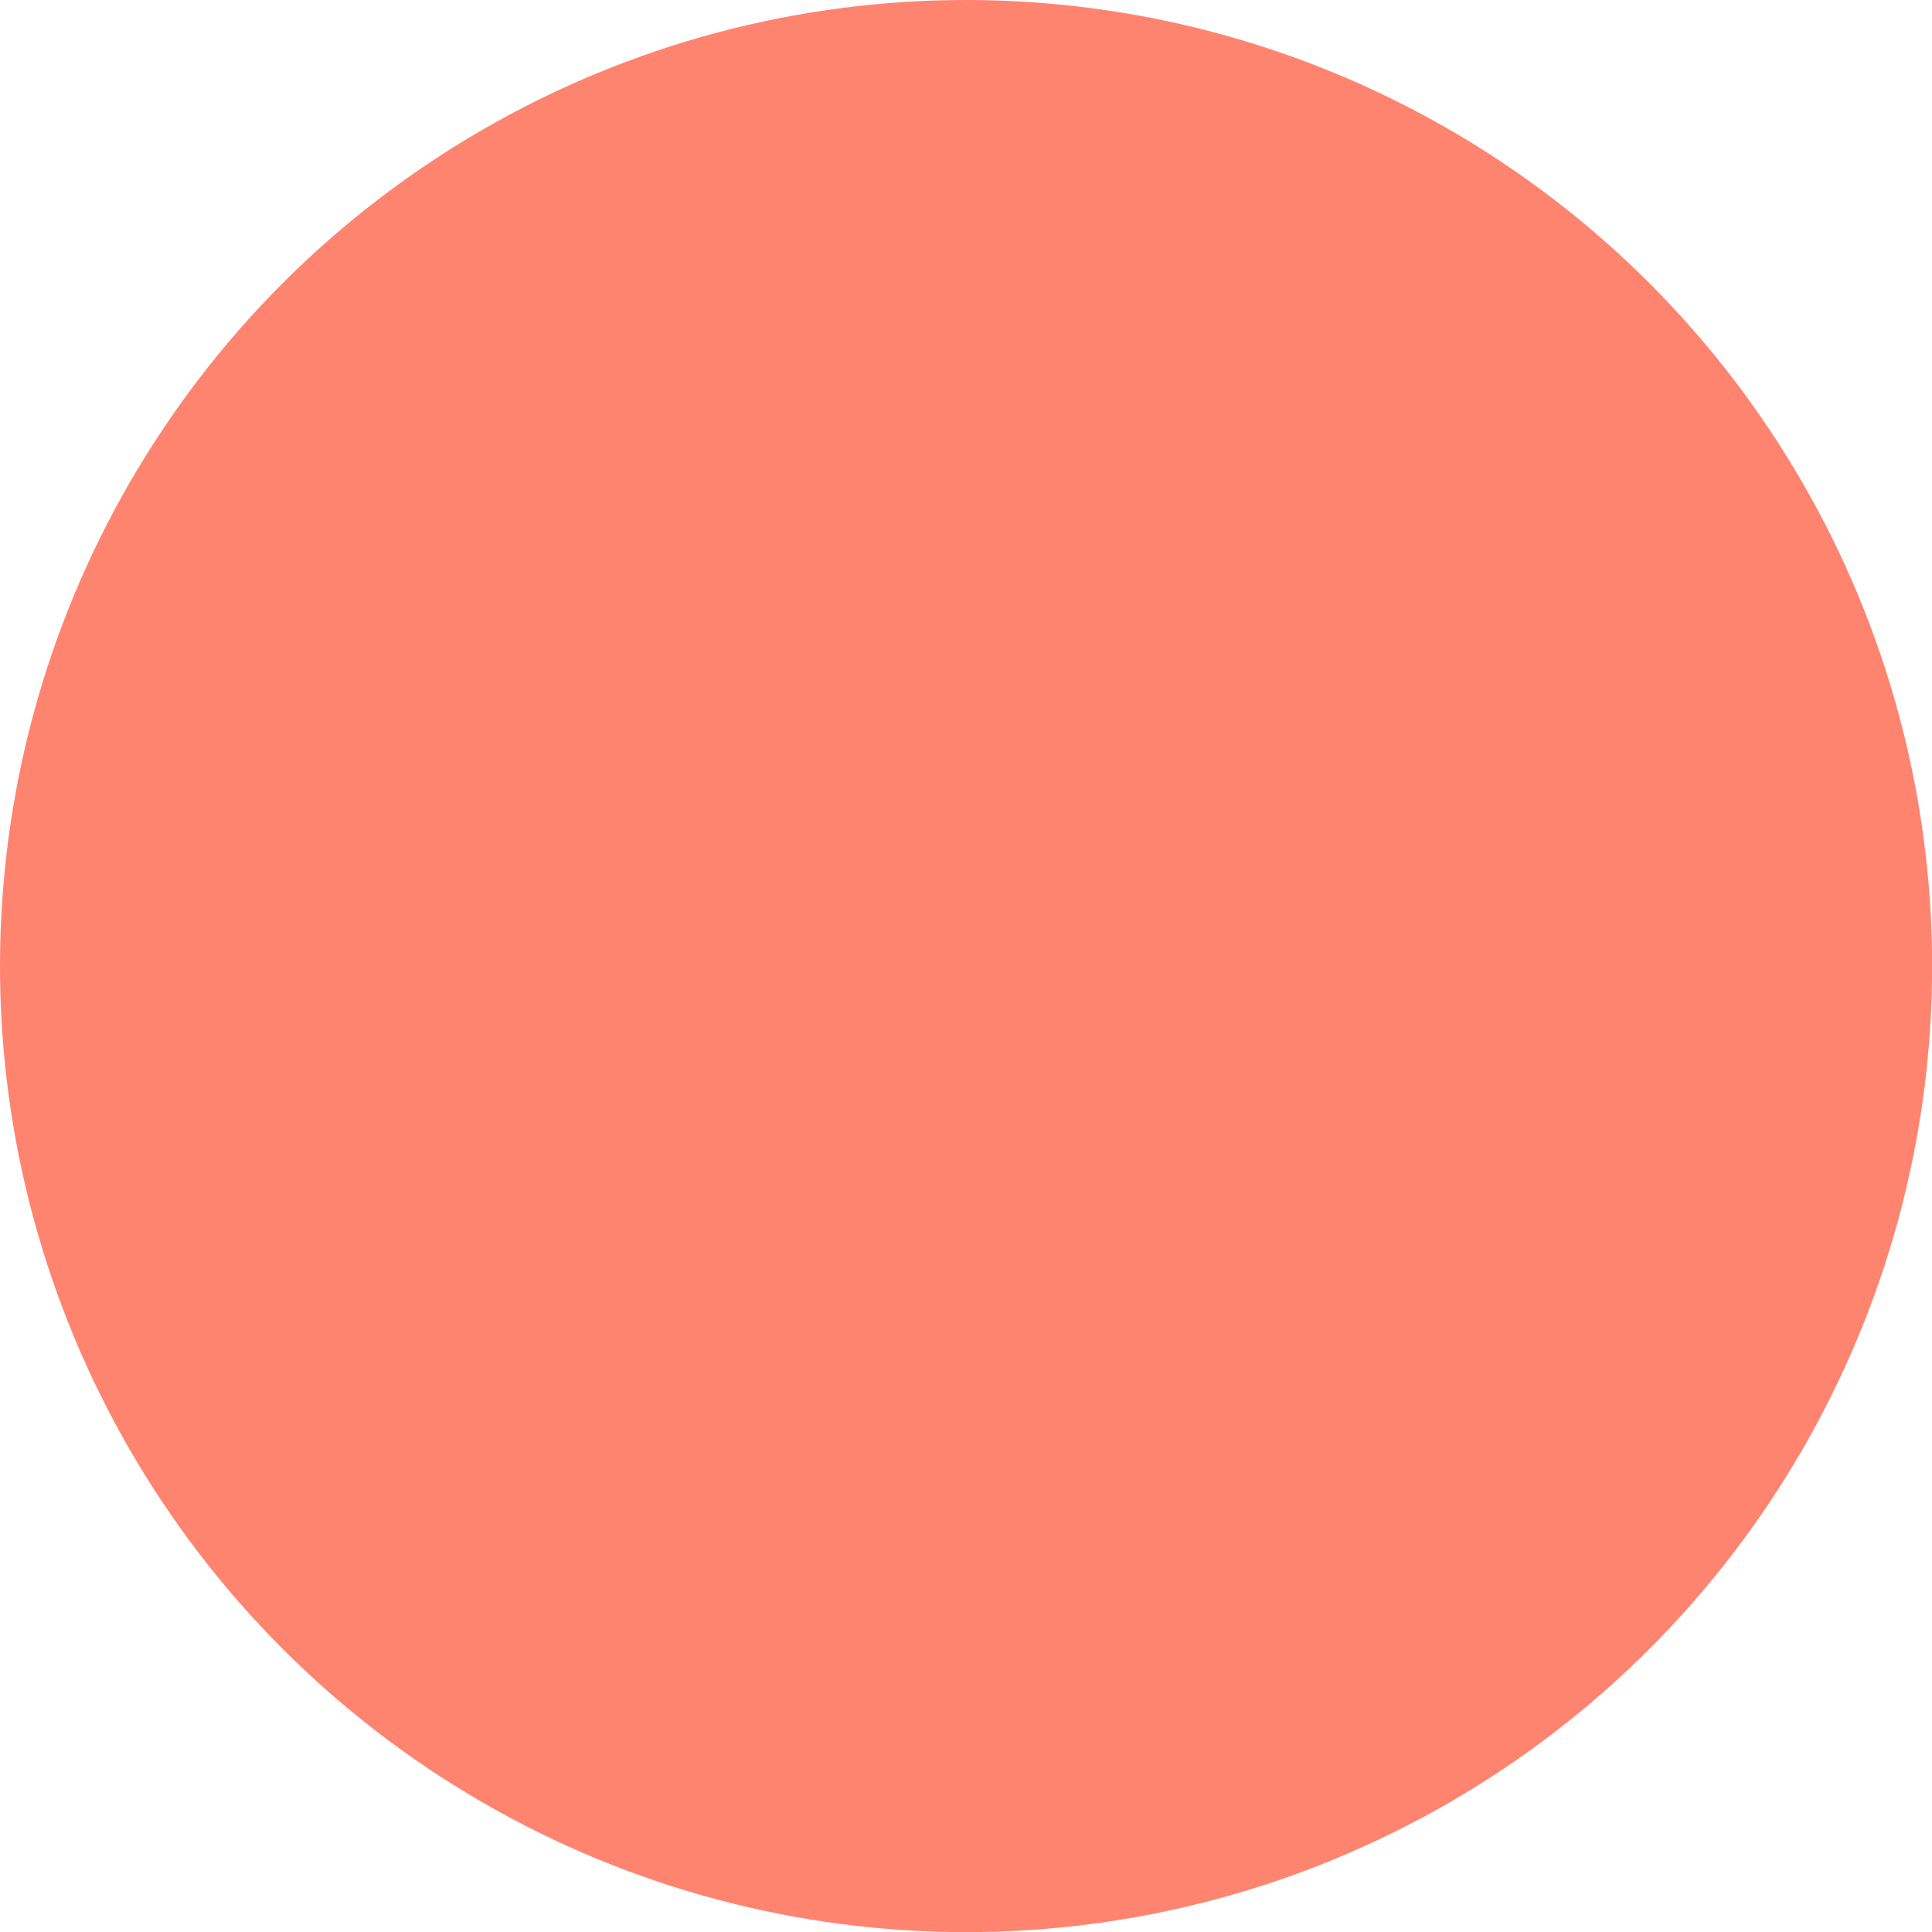 <?xml version="1.0" encoding="UTF-8" standalone="no"?>
<!-- Created with Inkscape (http://www.inkscape.org/) -->

<svg
   width="64"
   height="64"
   viewBox="0 0 16.933 16.933"
   version="1.1"
   id="svg369"
   inkscape:version="1.2.1 (9c6d41e410, 2022-07-14)"
   sodipodi:docname="favicon losos svetly.svg"
   xmlns:inkscape="http://www.inkscape.org/namespaces/inkscape"
   xmlns:sodipodi="http://sodipodi.sourceforge.net/DTD/sodipodi-0.dtd"
   xmlns="http://www.w3.org/2000/svg"
   xmlns:svg="http://www.w3.org/2000/svg">
  <sodipodi:namedview
     id="namedview371"
     pagecolor="#ffffff"
     bordercolor="#000000"
     borderopacity="0.25"
     inkscape:showpageshadow="2"
     inkscape:pageopacity="0.0"
     inkscape:pagecheckerboard="0"
     inkscape:deskcolor="#d1d1d1"
     inkscape:document-units="mm"
     showgrid="false"
     inkscape:zoom="9.5144351"
     inkscape:cx="37.364278"
     inkscape:cy="30.480002"
     inkscape:window-width="2256"
     inkscape:window-height="1398"
     inkscape:window-x="-11"
     inkscape:window-y="-11"
     inkscape:window-maximized="1"
     inkscape:current-layer="layer1" />
  <defs
     id="defs366" />
  <g
     inkscape:label="Layer 1"
     inkscape:groupmode="layer"
     id="layer1">
    <circle
       style="fill:#ff846f;stroke:#000000;stroke-width:0;stroke-dasharray:none;fill-opacity:1"
       id="path542"
       cx="8.467"
       cy="8.467"
       r="8.467" />
  </g>
</svg>
